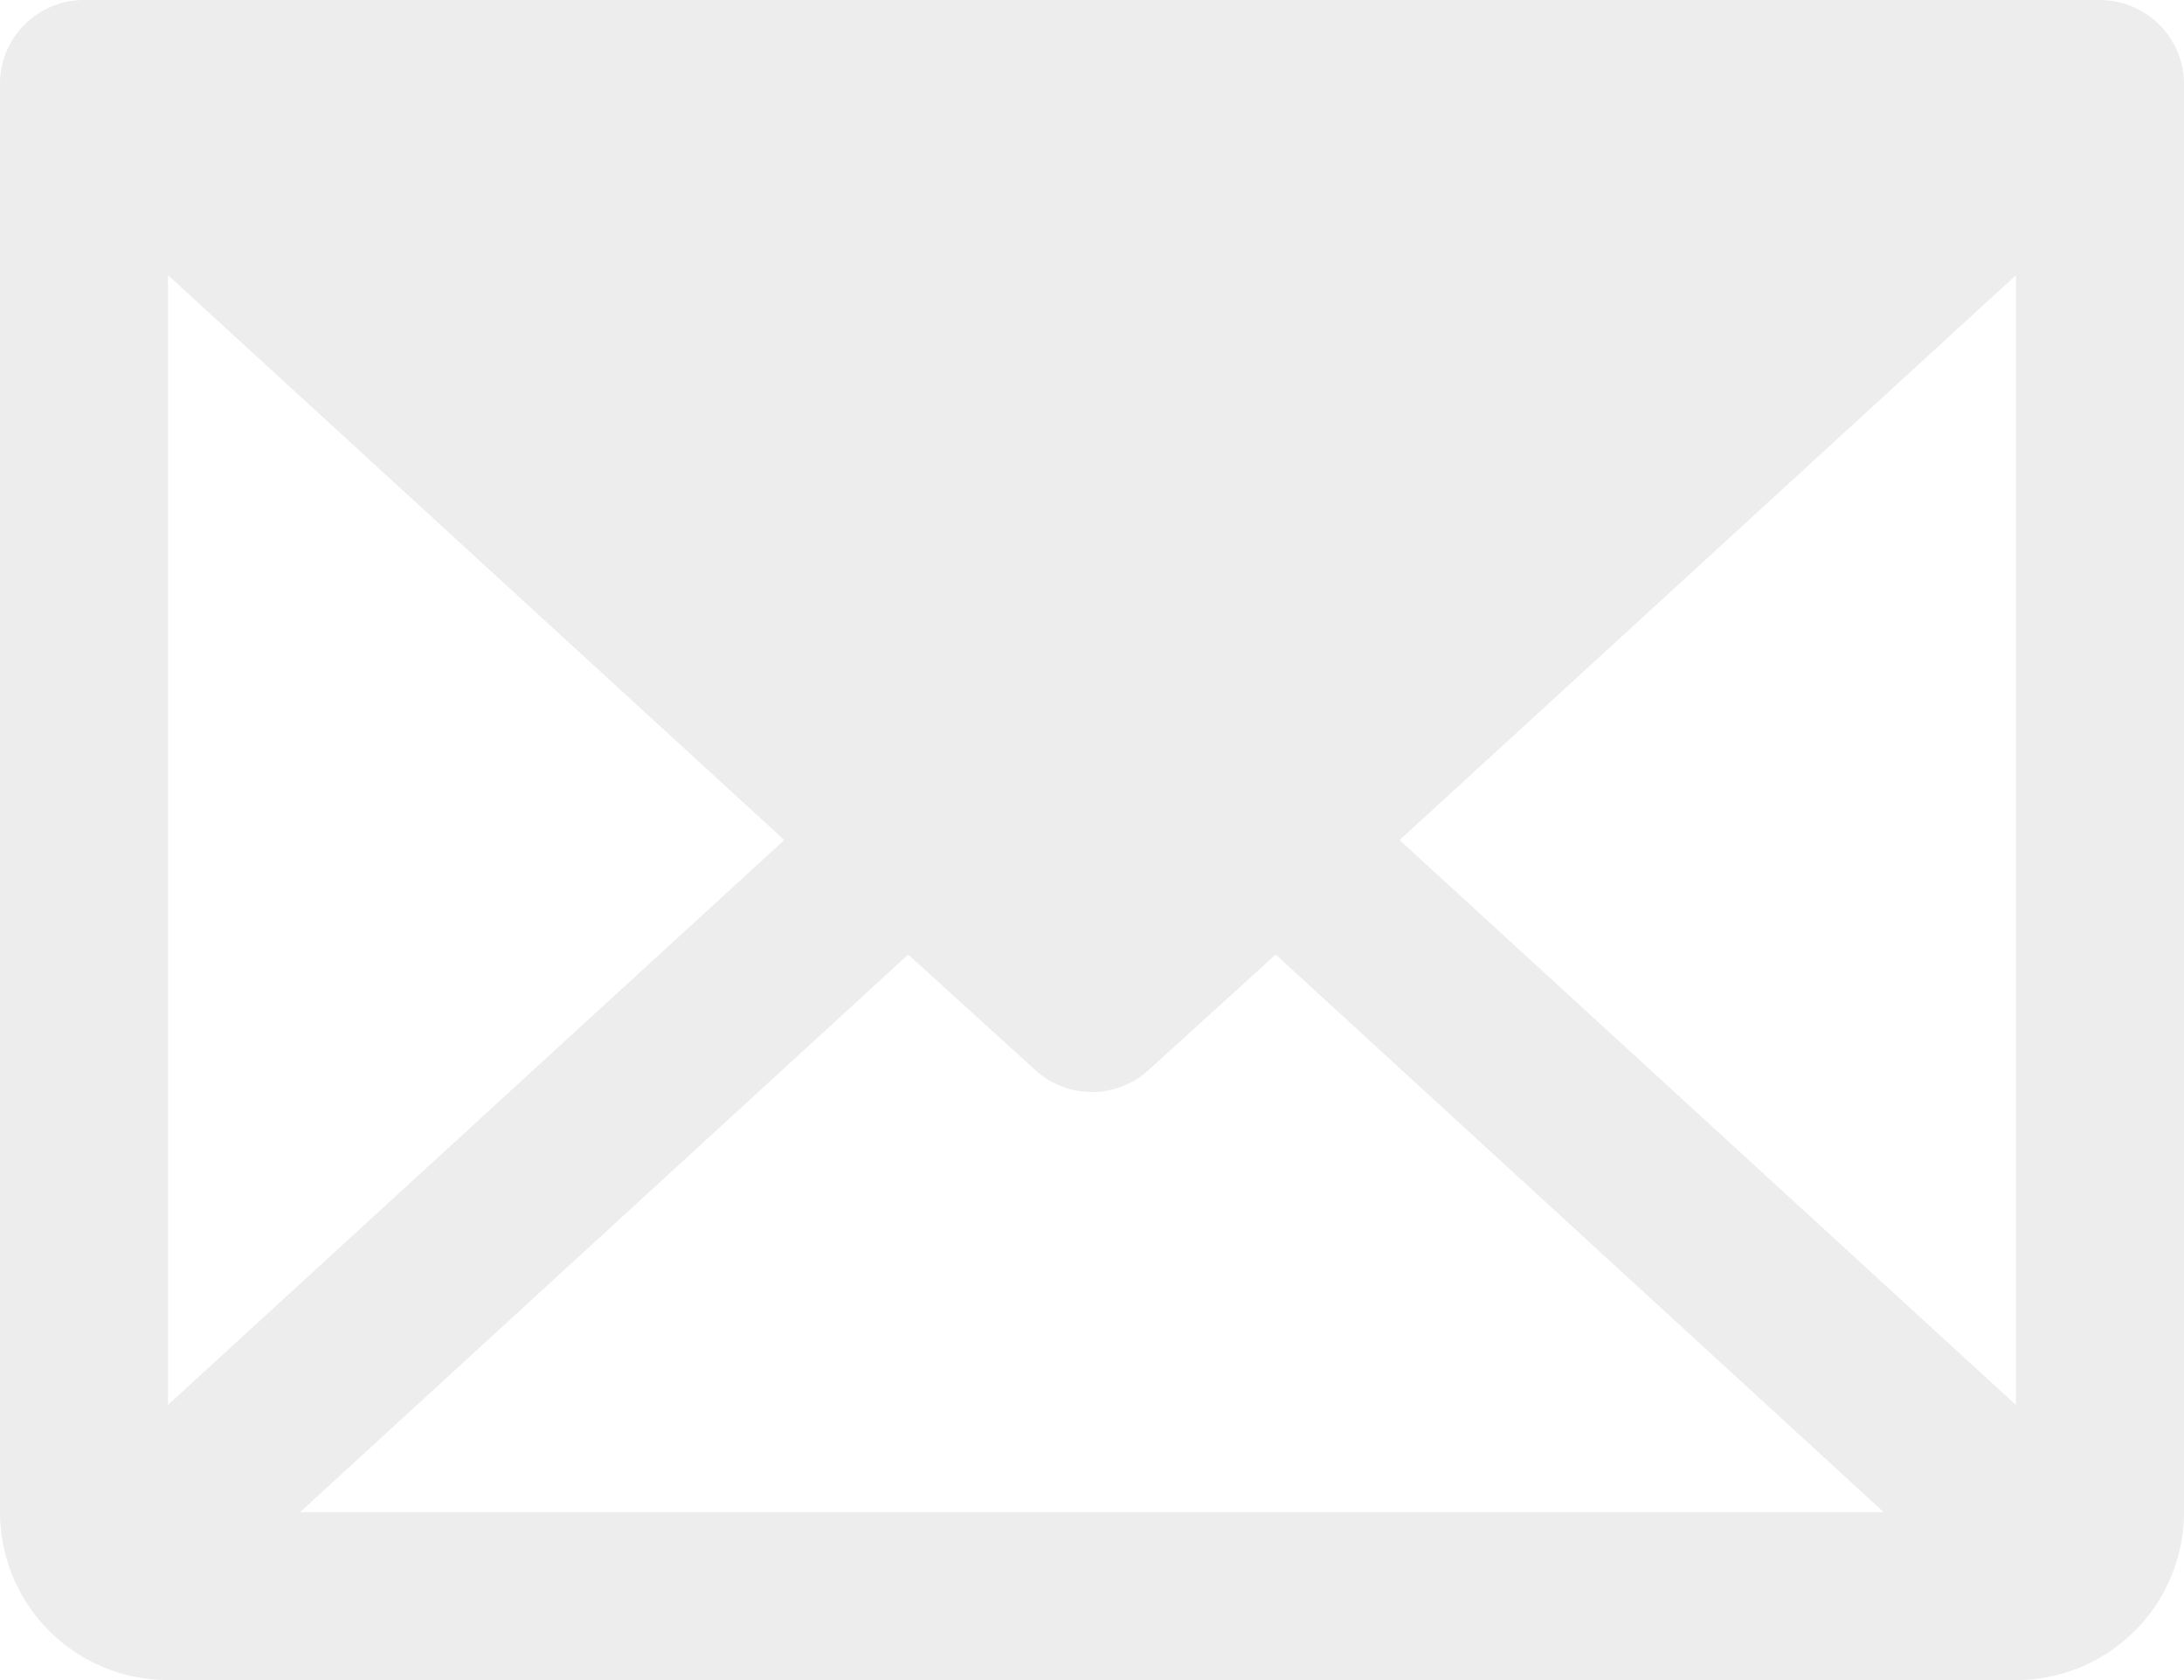 <svg xmlns="http://www.w3.org/2000/svg" width="17.875" height="13.75" viewBox="0 0 17.875 13.75">
  <g id="_658d5e2914bd0e70462c9028_mail_icon" data-name="658d5e2914bd0e70462c9028_mail icon" transform="translate(-2.063 -4.125)" opacity="0.3">
    <path id="Path_4451" data-name="Path 4451" d="M19.25,4.125H2.75a.687.687,0,0,0-.687.688V16.5a1.375,1.375,0,0,0,1.375,1.375H18.563A1.375,1.375,0,0,0,19.938,16.5V4.813a.688.688,0,0,0-.687-.687ZM8.482,11,3.438,15.623V6.377Zm1.014.937,1.04.945a.687.687,0,0,0,.928,0l1.04-.945L17.48,16.5H4.52ZM13.518,11l5.045-4.623v9.247Z" fill="#c2c2c2"/>
  </g>
</svg>
